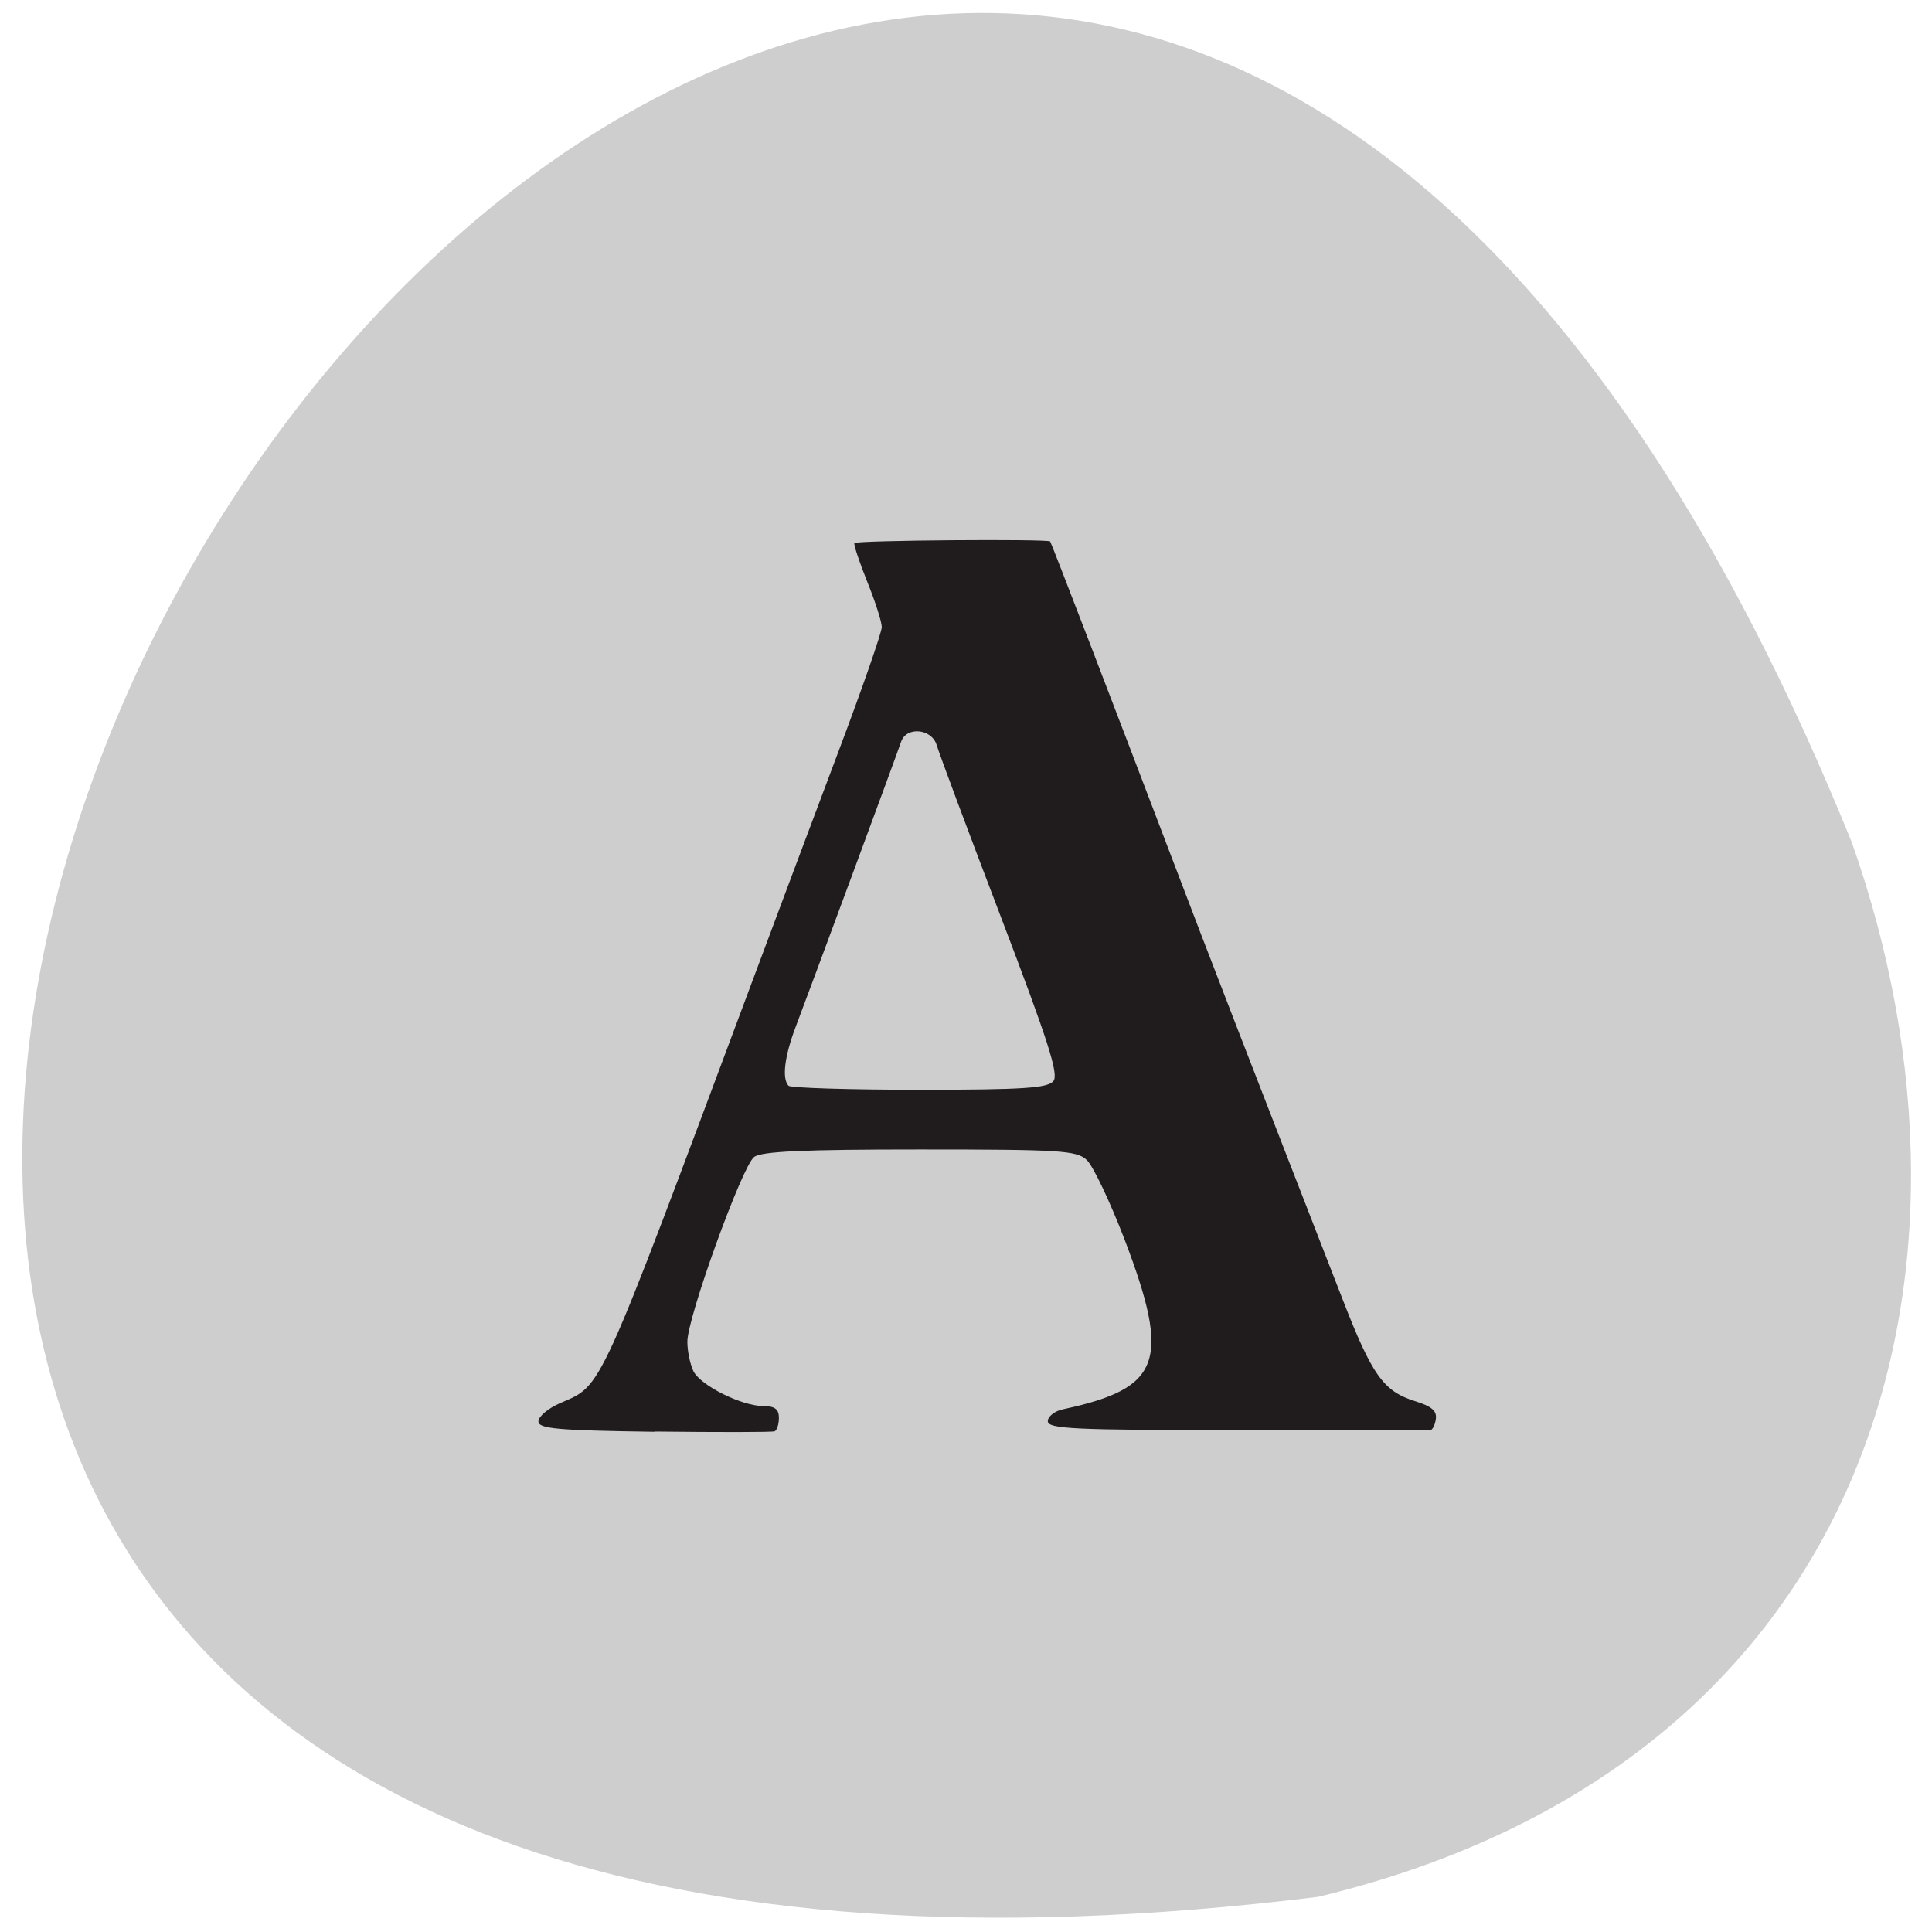<svg xmlns="http://www.w3.org/2000/svg" viewBox="0 0 32 32"><path d="m 21.832 31.418 c -45.08 5.555 -7.715 -58.34 8.84 -17.465 c 2.539 7.184 0.336 15.262 -8.84 17.465" fill="#cfcece"/><path d="m 10.836 23.715 c -1.609 -0.023 -1.918 -0.051 -1.918 -0.172 c 0 -0.082 0.16 -0.215 0.355 -0.301 c 0.715 -0.313 0.594 -0.047 3.199 -7.02 c 0.387 -1.035 1.023 -2.734 1.418 -3.781 c 0.395 -1.047 0.715 -1.969 0.715 -2.055 c 0 -0.086 -0.109 -0.426 -0.242 -0.754 c -0.133 -0.332 -0.227 -0.617 -0.211 -0.637 c 0.043 -0.047 3.211 -0.07 3.242 -0.027 c 0.023 0.031 1.02 2.625 2.047 5.324 c 0.48 1.27 1.391 3.617 2.793 7.219 c 0.492 1.27 0.68 1.535 1.211 1.699 c 0.273 0.086 0.359 0.16 0.336 0.301 c -0.016 0.102 -0.059 0.18 -0.098 0.18 c -0.039 -0.004 -1.48 -0.004 -3.199 -0.004 c -2.699 0 -3.129 -0.02 -3.129 -0.148 c 0 -0.078 0.117 -0.172 0.262 -0.199 c 1.617 -0.348 1.777 -0.793 1.01 -2.809 c -0.242 -0.629 -0.523 -1.223 -0.629 -1.32 c -0.168 -0.156 -0.445 -0.172 -2.766 -0.172 c -1.926 0 -2.621 0.031 -2.742 0.125 c -0.199 0.152 -1.105 2.656 -1.105 3.059 c 0 0.16 0.047 0.379 0.102 0.492 c 0.125 0.238 0.793 0.57 1.152 0.574 c 0.195 0 0.262 0.051 0.262 0.195 c 0 0.105 -0.031 0.203 -0.07 0.223 c -0.039 0.016 -0.934 0.016 -1.992 0.004 m 6.609 -5.805 c 0.09 -0.113 -0.082 -0.652 -0.879 -2.742 c -0.547 -1.43 -1.02 -2.703 -1.055 -2.824 c -0.082 -0.273 -0.504 -0.313 -0.59 -0.051 c -0.066 0.199 -1.469 3.992 -1.742 4.711 c -0.188 0.492 -0.234 0.867 -0.121 0.984 c 0.035 0.035 1.01 0.066 2.168 0.066 c 1.719 0 2.125 -0.027 2.219 -0.145" fill="#201c1e"/></svg>